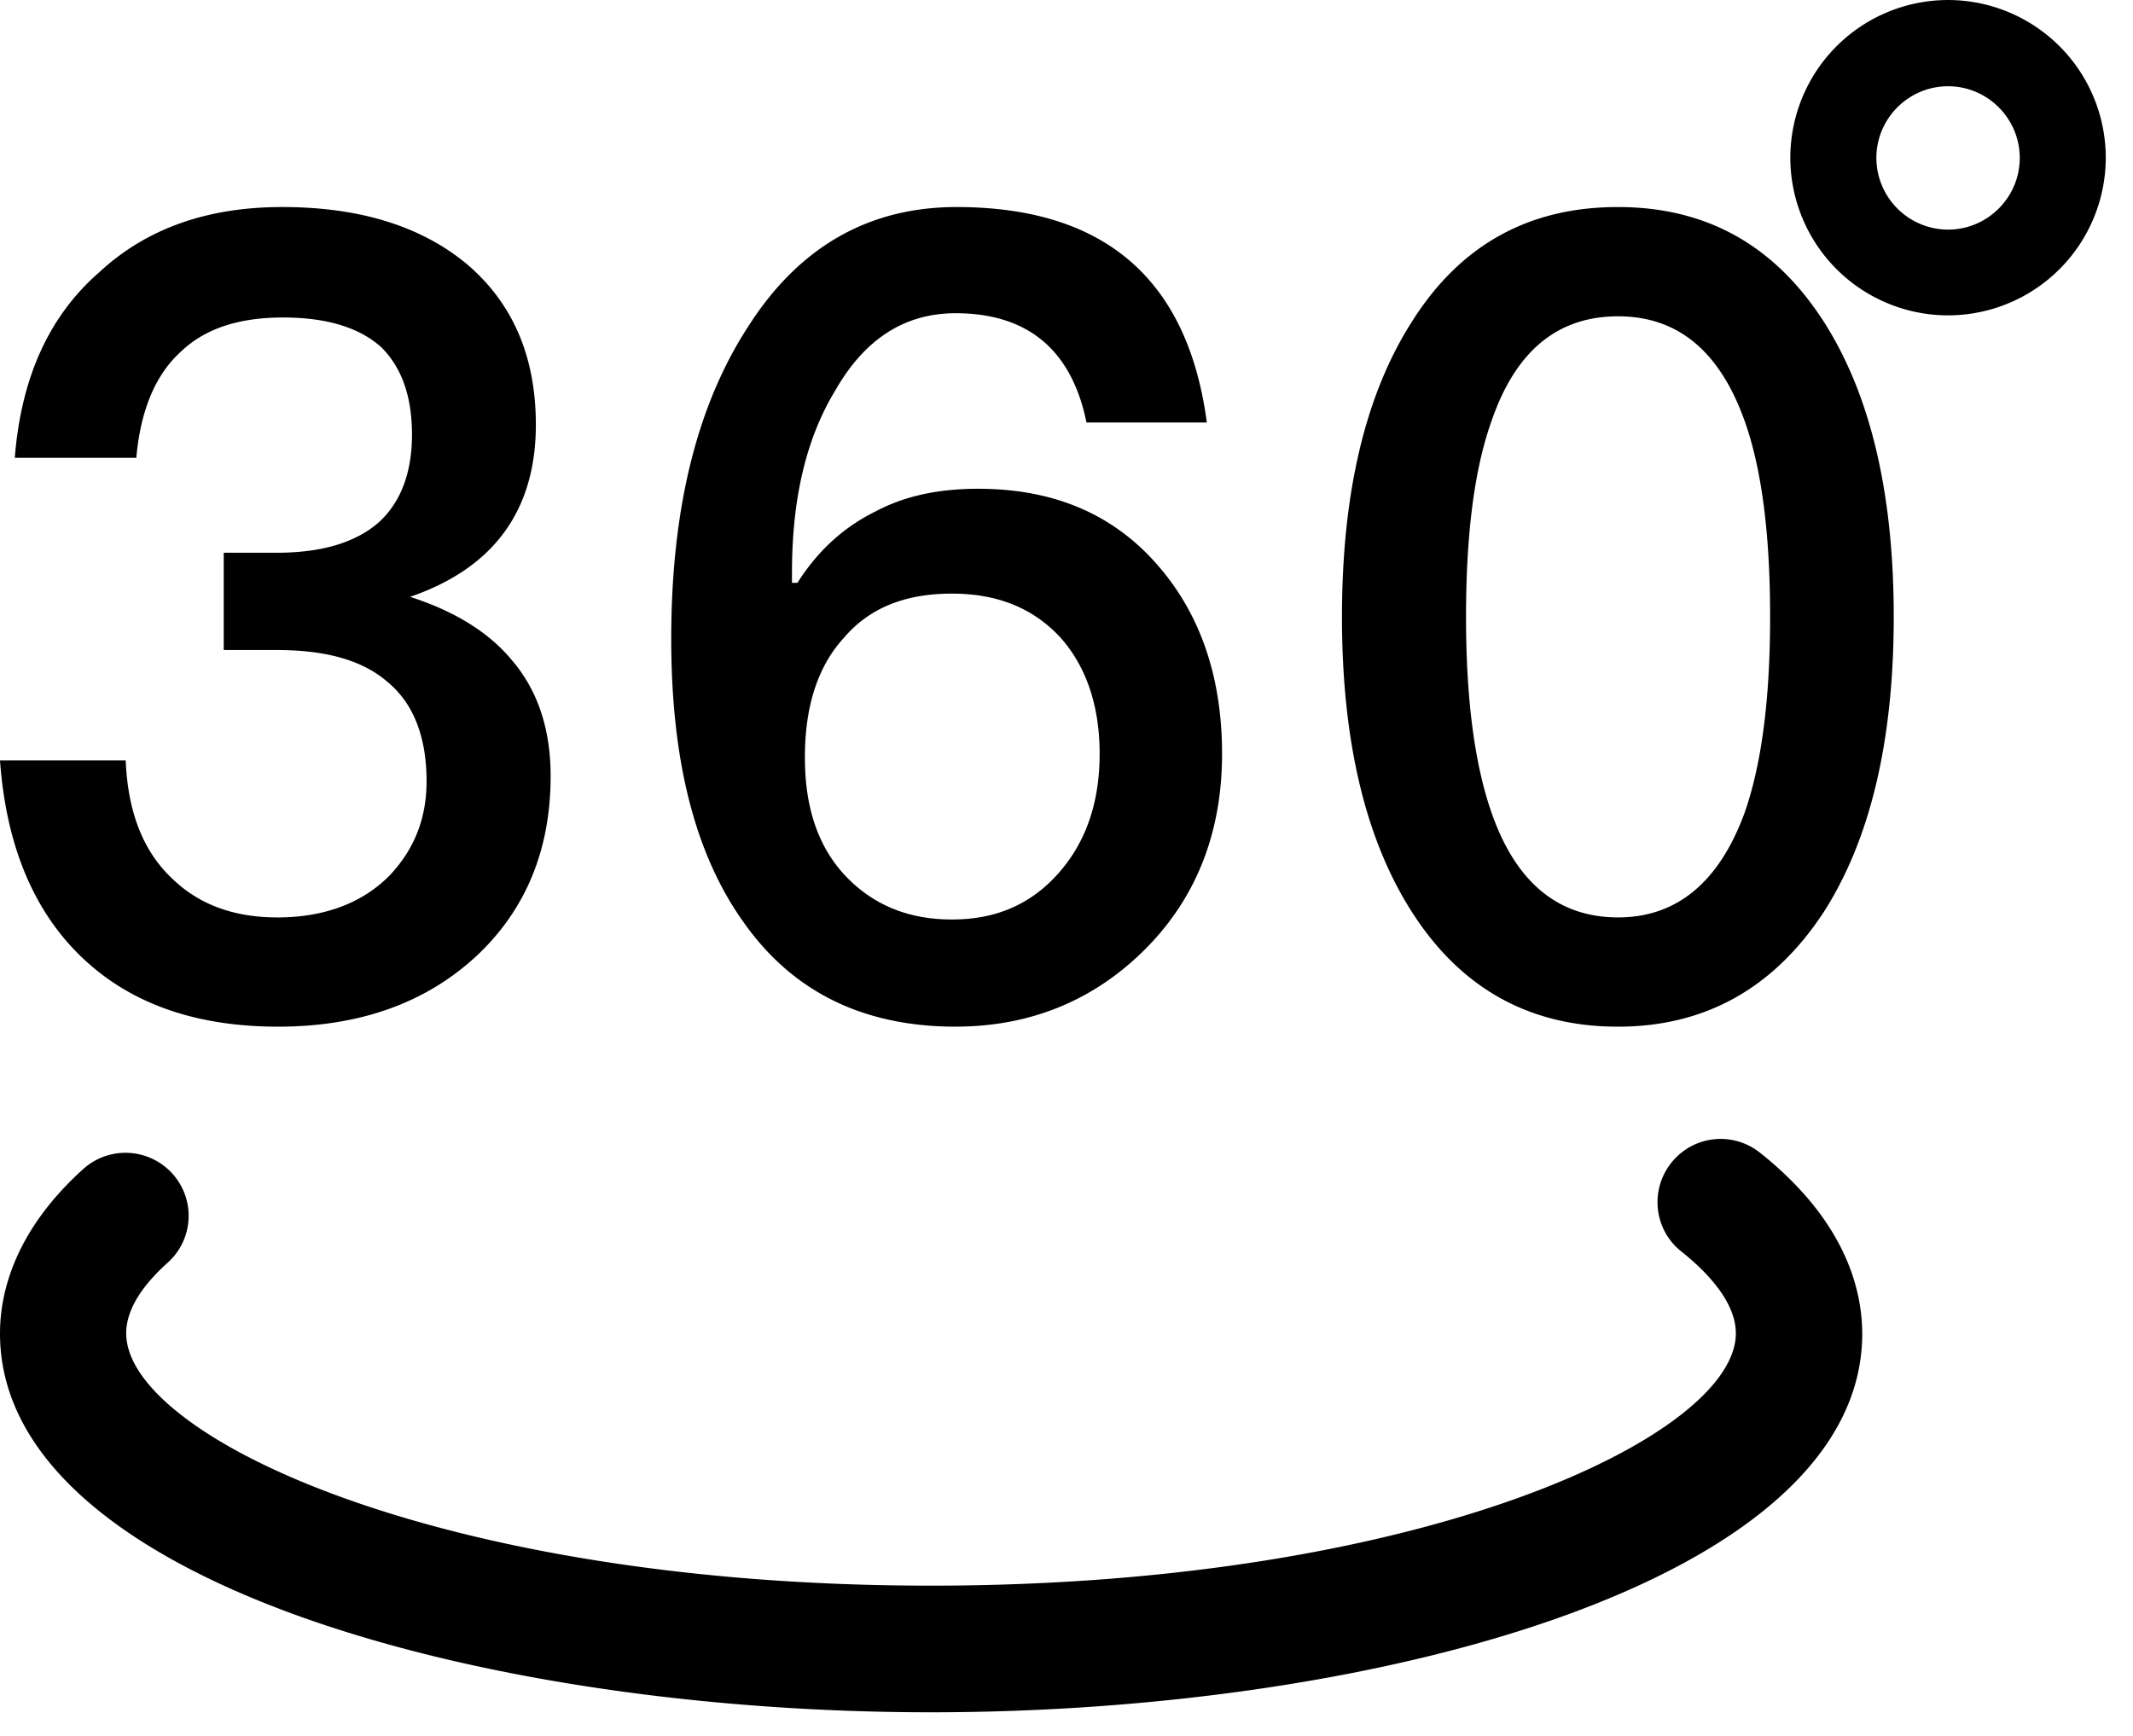 <?xml version="1.0" standalone="no"?><!DOCTYPE svg PUBLIC "-//W3C//DTD SVG 1.1//EN" "http://www.w3.org/Graphics/SVG/1.1/DTD/svg11.dtd"><svg class="icon" width="200px" height="162.80px" viewBox="0 0 1258 1024" version="1.1" xmlns="http://www.w3.org/2000/svg"><path d="M1037.897 679.877a37.098 37.098 0 0 0-52.253 6.085c-12.756 16.091-10.123 39.497 5.968 52.253 14.687 11.644 32.154 29.55 32.154 48.274 0 60.679-184.905 148.831-474.726 148.831-289.851 0-474.609-88.005-474.609-148.86 0-13.019 8.192-27.034 24.547-41.721a37.098 37.098 0 0 0 2.633-52.517 37.244 37.244 0 0 0-52.546-2.633C8.602 726.162 0 762.441 0 786.578c0 145.115 282.917 223.437 549.157 223.437 266.269 0 549.157-78.321 549.157-223.437-0.117-26.917-10.533-67.087-60.416-106.73zM1148.928 0a93.096 93.096 0 0 0-93.038 93.008 93.096 93.096 0 0 0 93.038 93.008 93.096 93.096 0 0 0 93.008-93.038A93.096 93.096 0 0 0 1148.899 0z m0 135.431a42.364 42.364 0 0 1-42.277-42.277c0-23.289 18.988-42.277 42.277-42.277s42.277 18.988 42.277 42.277-19.017 42.277-42.277 42.277z m-194.736-13.312c-52.4 0-92.891 22.177-121.563 67.76-27.443 43.008-41.165 101.054-41.165 173.963 0 72.909 13.722 130.984 41.165 173.963 28.672 44.91 69.164 67.789 121.563 67.789 51.697 0 92.16-22.879 121.534-67.789 27.443-42.979 41.165-101.054 41.165-173.963 0-72.909-13.722-130.984-41.165-173.963-29.257-45.583-69.72-67.76-121.534-67.76z m74.84 357.054c-14.98 41.019-39.936 61.967-74.723 61.967-35.489 0-60.416-20.802-74.693-61.967-9.977-28.672-14.98-67.087-14.98-115.332 0-48.918 4.974-87.333 14.98-115.332 14.277-41.721 39.205-61.937 74.693-61.937 34.933 0 59.889 20.217 74.723 61.937 9.947 27.999 14.95 66.414 14.95 115.332 0 48.245-4.974 86.63-14.95 115.332z m-465.306 126.391c44.208 0 81.627-15.653 111.587-45.583 29.93-29.93 45.436-68.462 45.436-115.332 0-45.583-13.019-83.441-39.205-112.669-26.214-29.403-61.147-43.681-104.653-43.681-22.469 0-42.423 3.891-59.889 13.049-18.725 9.128-34.231 22.85-46.694 42.423h-3.218v-5.851c0-42.949 8.046-78.848 25.512-107.549 17.467-30.632 41.165-45.612 70.978-45.612 42.423 0 68.462 21.504 77.21 64.453h70.978c-11.235-84.67-60.445-127.093-147.632-127.093-51.697 0-92.862 23.406-122.821 70.422-30.486 46.811-45.436 108.105-45.436 184.32 0 70.978 13.722 126.42 42.423 166.766 28.818 41.165 70.51 61.967 125.425 61.967z m-65.975-229.376c14.95-17.613 36.162-26.039 63.605-26.039 26.77 0 47.982 8.426 64.19 26.039 14.95 16.911 22.996 39.79 22.996 68.462 0 28.672-8.046 52.136-24.254 70.422-16.208 18.286-36.718 27.297-62.903 27.297-25.512 0-46.168-8.455-62.405-25.366-16.208-16.911-24.254-40.316-24.254-69.72-0.146-29.93 7.344-54.038 23.025-71.095zM163.255 541.14c-25.512 0-46.168-7.782-61.674-22.879-17.467-16.384-26.214-39.79-27.443-69.72H0c3.745 52.107 21.211 92.453 52.37 119.896 28.028 24.81 65.448 37.157 111.616 37.157 48.625 0 87.859-14.277 117.819-42.423 28.672-27.297 42.949-62.523 42.949-105.472 0-27.326-7.49-50.176-22.44-67.789-13.751-16.911-34.231-29.403-60.445-37.859 49.211-16.911 74.167-50.849 74.167-101.581 0-40.346-13.751-71.68-40.492-94.53-27.443-22.879-64.161-33.821-109.071-33.821-43.652 0-79.696 12.317-107.842 38.385C28.701 186.544 12.464 223.027 8.719 270.043h71.68c2.487-27.999 11.235-48.947 26.185-62.523 14.277-13.722 34.231-20.246 60.445-20.246 25.512 0 44.91 5.851 57.929 17.613 11.791 11.791 18.022 28.672 18.022 51.434 0 22.85-6.788 40.316-19.953 52.107-13.751 11.791-33.675 17.613-59.889 17.613H131.95v57.373h31.188c28.672 0 50.469 5.851 65.419 18.842 14.98 12.347 23.025 31.89 23.025 58.631 0 22.177-7.49 40.375-21.767 55.472-16.091 16.355-38.532 24.81-66.531 24.81z" /></svg>
